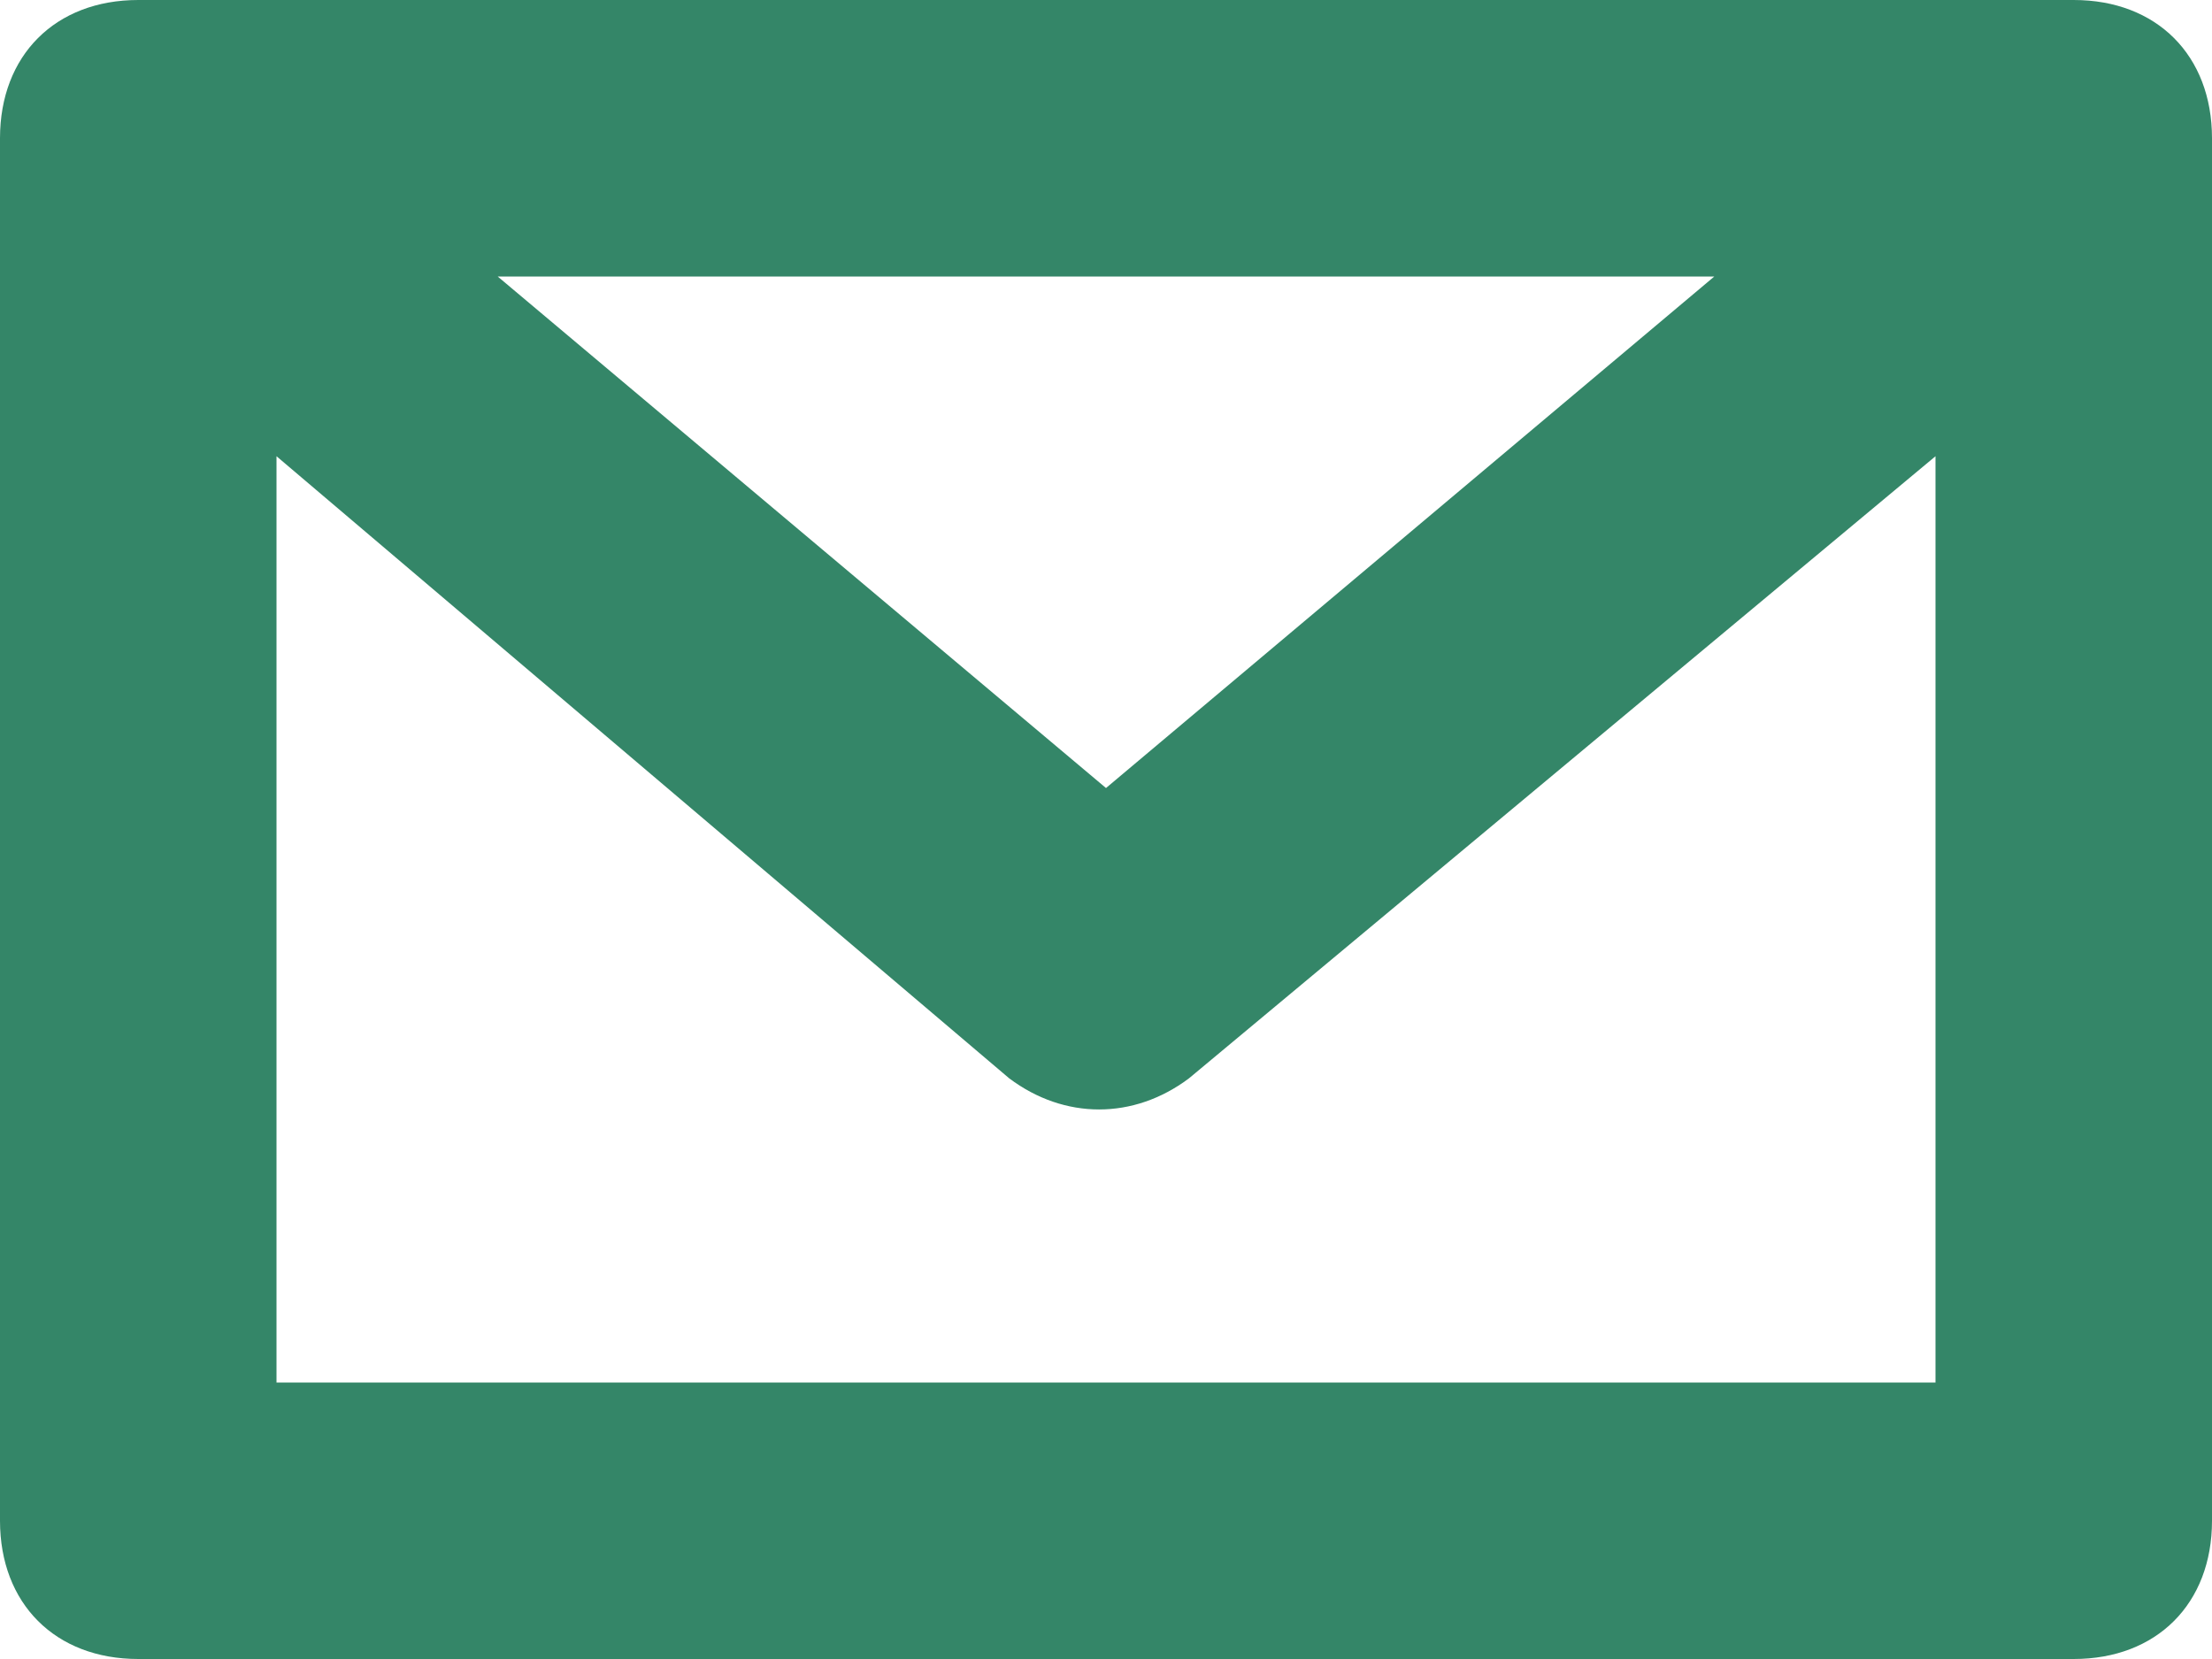 <svg width="16" height="12" viewBox="0 0 16 12" xmlns="http://www.w3.org/2000/svg"><title>quick-creation-type-2</title><path d="M15 12H1c-.6 0-1-.4-1-1V1c0-.6.4-1 1-1h14c.6 0 1 .4 1 1v10c0 .6-.4 1-1 1zM2 10h12V3.3L8.6 7.8c-.4.3-.9.3-1.3 0L2 3.3V10zm1.6-8L8 5.7 12.4 2H3.6z" fill="#348668" fill-rule="evenodd"/></svg>